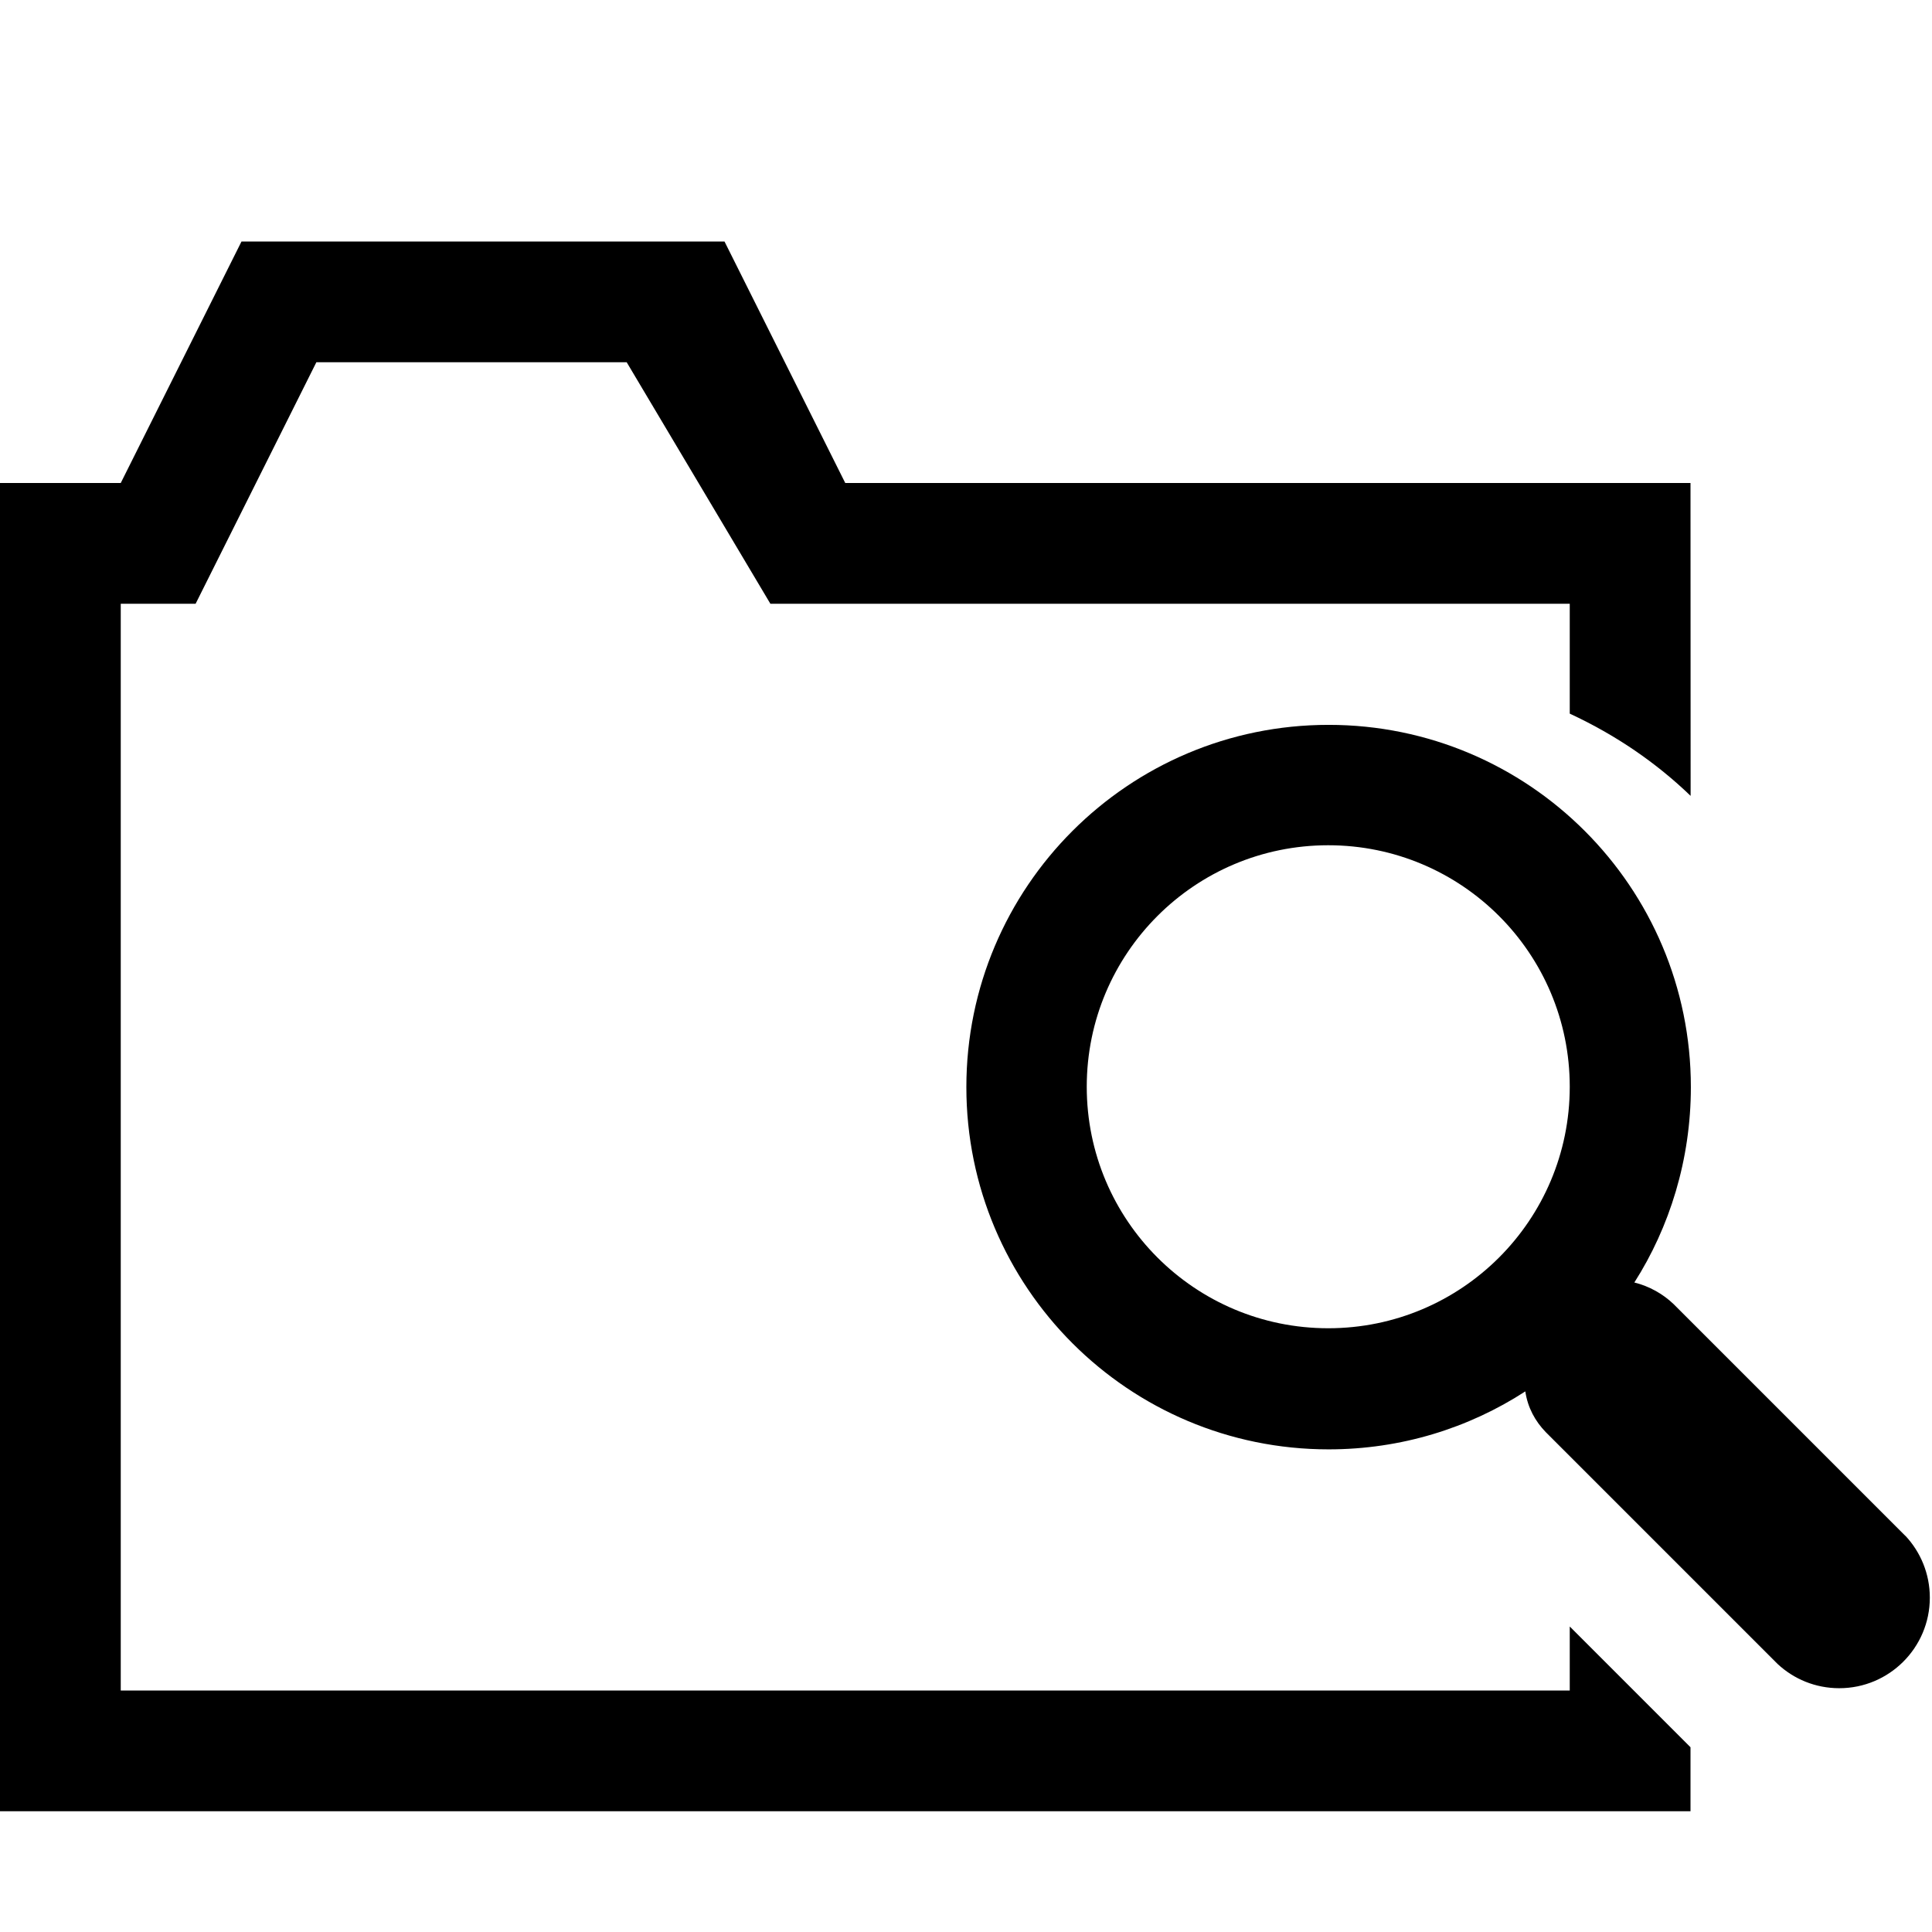 <svg version="1.1" xmlns="http://www.w3.org/2000/svg" xmlns:xlink="http://www.w3.org/1999/xlink" viewBox="0 0 16 16" fill="currentColor"><path fill="currentColor" d="M13 13.47v0.53h-12v-9h0.62l1-2h2.57l1.19 2h6.62v0.91c0.385 0.179 0.716 0.407 1.001 0.681l-0.001-2.591h-7l-1-2h-4l-1 2h-1v11h14v-0.53z"></path><path fill="currentColor" d="M15.78 12.72l-1.92-1.92c-0.089-0.085-0.201-0.148-0.325-0.179 0.292-0.458 0.468-1.018 0.468-1.618 0-1.657-1.343-3-3-3s-3 1.343-3 3c0 1.657 1.343 3 3 3 0.6 0 1.16-0.176 1.629-0.48 0.020 0.136 0.083 0.248 0.169 0.337l1.92 1.92c0.134 0.125 0.313 0.201 0.511 0.201 0.414 0 0.75-0.336 0.75-0.75 0-0.198-0.077-0.378-0.202-0.512zM11 11c-1.105 0-2-0.895-2-2s0.895-2 2-2c1.105 0 2 0.895 2 2s-0.895 2-2 2z"></path></svg>